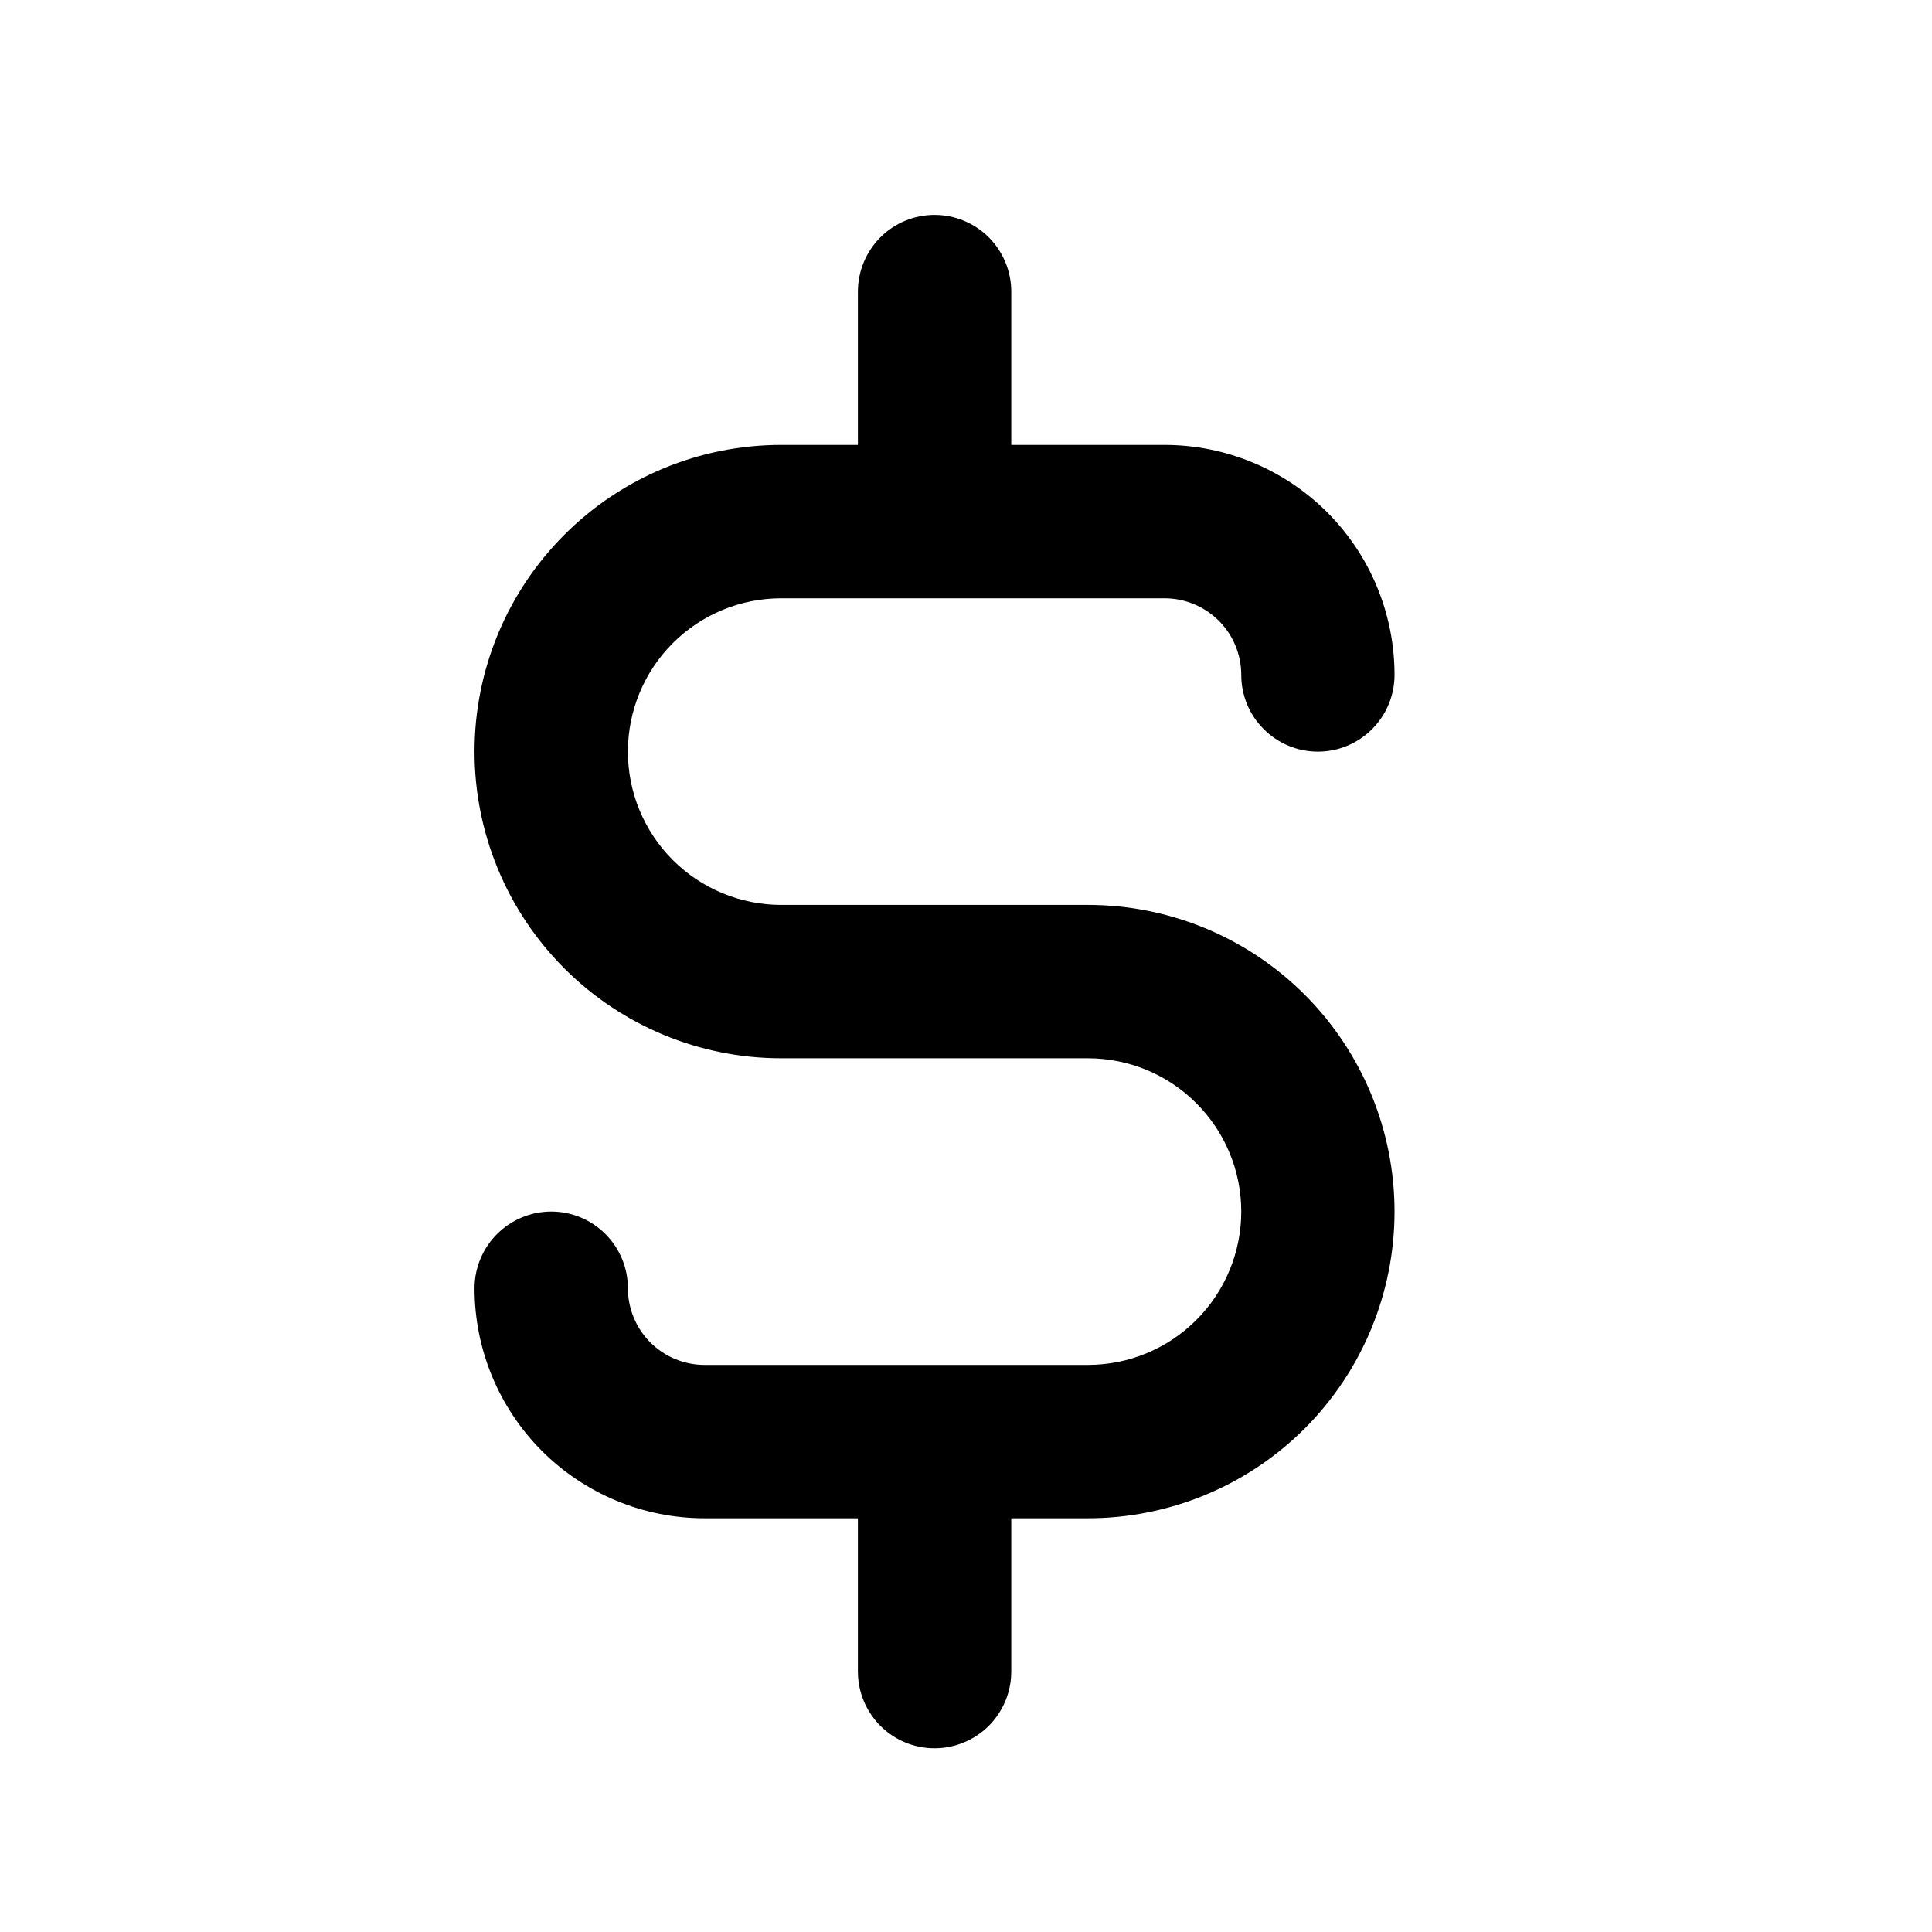 <svg width="21" height="21" viewBox="0 0 21 21" fill="none" xmlns="http://www.w3.org/2000/svg">
<path d="M11.825 9.836H8.492C8.05 9.836 7.626 9.661 7.313 9.348C7 9.035 6.825 8.612 6.825 8.17C6.825 7.727 7 7.304 7.313 6.991C7.626 6.678 8.05 6.503 8.492 6.503H12.658C12.879 6.503 13.091 6.591 13.248 6.747C13.404 6.903 13.492 7.115 13.492 7.336C13.492 7.557 13.579 7.769 13.736 7.925C13.892 8.082 14.104 8.17 14.325 8.17C14.546 8.17 14.758 8.082 14.914 7.925C15.07 7.769 15.158 7.557 15.158 7.336C15.158 6.673 14.895 6.037 14.426 5.568C13.957 5.1 13.321 4.836 12.658 4.836H10.992V3.17C10.992 2.949 10.904 2.737 10.748 2.58C10.591 2.424 10.379 2.336 10.158 2.336C9.937 2.336 9.725 2.424 9.569 2.58C9.413 2.737 9.325 2.949 9.325 3.17V4.836H8.492C7.607 4.836 6.76 5.187 6.135 5.812C5.509 6.438 5.158 7.285 5.158 8.17C5.158 9.054 5.509 9.901 6.135 10.527C6.76 11.152 7.607 11.503 8.492 11.503H11.825C12.267 11.503 12.691 11.678 13.003 11.991C13.316 12.304 13.492 12.727 13.492 13.169C13.492 13.611 13.316 14.036 13.003 14.348C12.691 14.661 12.267 14.836 11.825 14.836H7.658C7.437 14.836 7.225 14.748 7.069 14.592C6.913 14.436 6.825 14.224 6.825 14.003C6.825 13.782 6.737 13.57 6.581 13.414C6.425 13.257 6.213 13.169 5.992 13.169C5.771 13.169 5.559 13.257 5.402 13.414C5.246 13.57 5.158 13.782 5.158 14.003C5.158 14.666 5.422 15.302 5.89 15.771C6.359 16.239 6.995 16.503 7.658 16.503H9.325V18.169C9.325 18.39 9.413 18.602 9.569 18.759C9.725 18.915 9.937 19.003 10.158 19.003C10.379 19.003 10.591 18.915 10.748 18.759C10.904 18.602 10.992 18.39 10.992 18.169V16.503H11.825C12.709 16.503 13.557 16.152 14.182 15.527C14.807 14.901 15.158 14.054 15.158 13.169C15.158 12.286 14.807 11.438 14.182 10.812C13.557 10.187 12.709 9.836 11.825 9.836V9.836Z" fill="black"/>
</svg>
